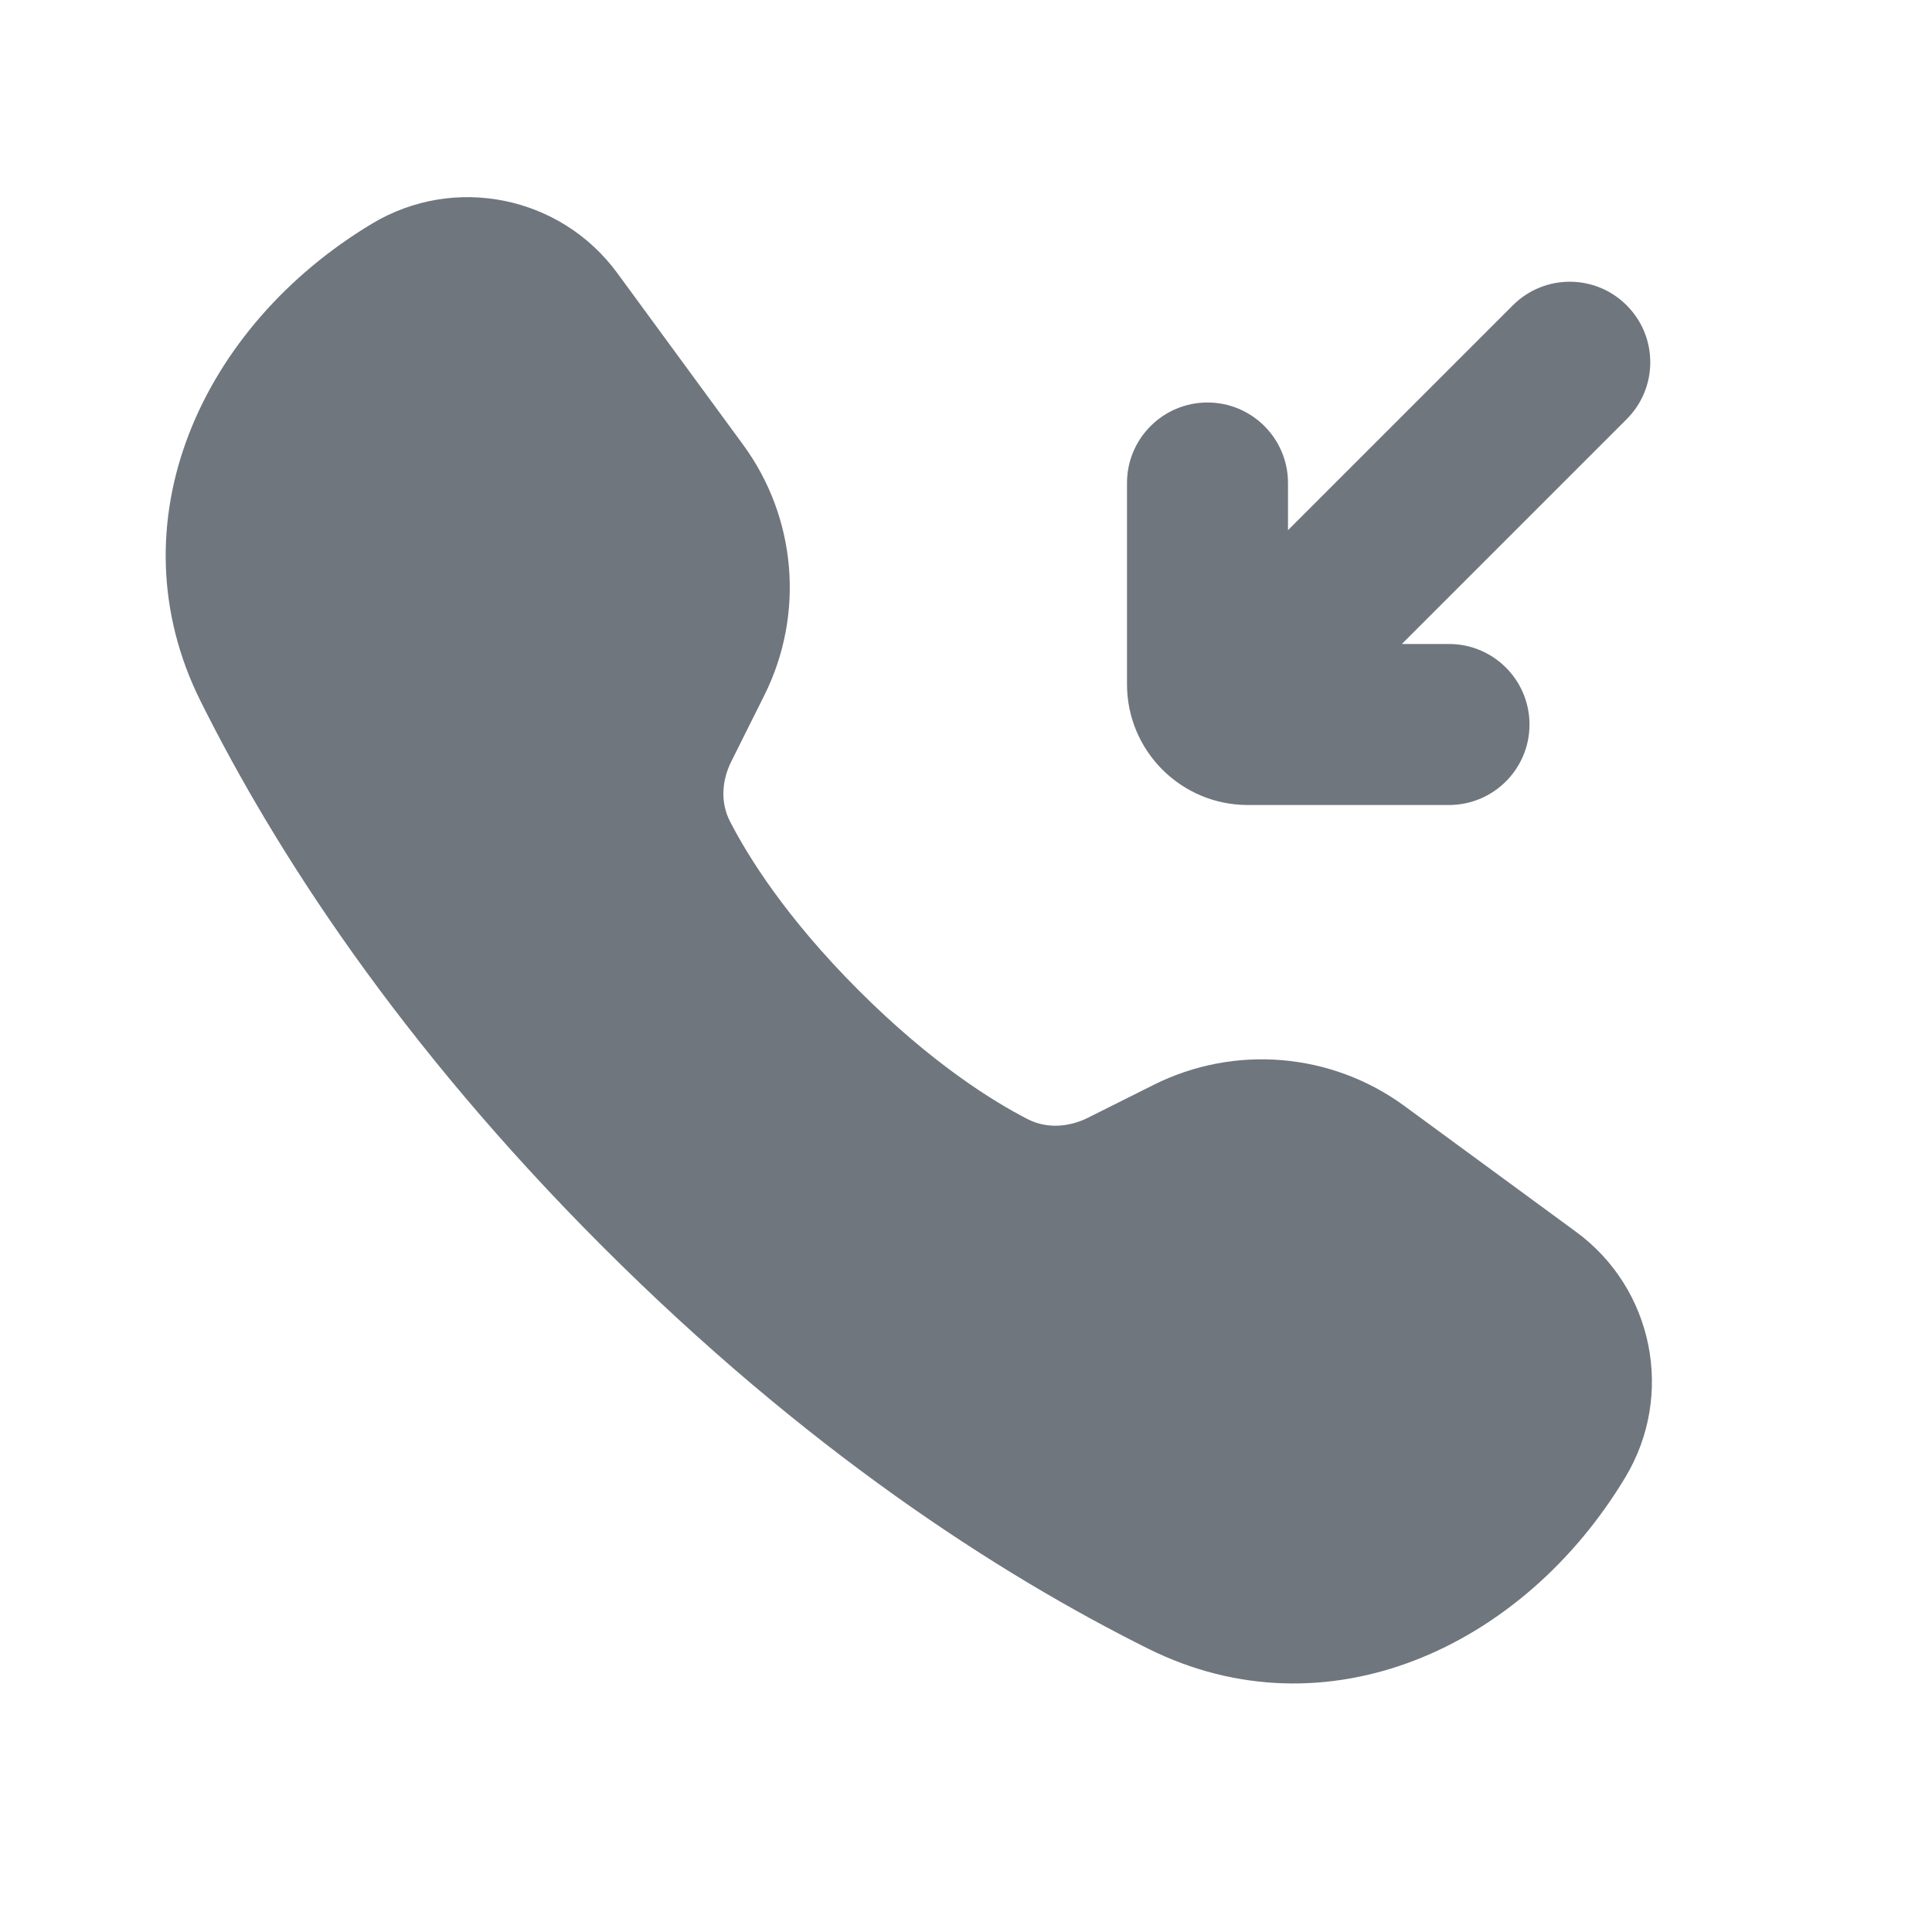 <svg width="24" height="24" viewBox="0 0 24 24" fill="none" xmlns="http://www.w3.org/2000/svg">
<path d="M20.207 5.207C20.598 4.817 20.598 4.183 20.207 3.793C19.817 3.402 19.183 3.402 18.793 3.793L16 6.586V6C16 5.448 15.552 5 15 5C14.448 5 14 5.448 14 6V8.5C14 9.328 14.672 10 15.5 10H18C18.552 10 19 9.552 19 9C19 8.448 18.552 8 18 8H17.414L20.207 5.207Z" fill="#6F767E"/>
<path d="M2.491 8.709C1.388 6.495 2.501 4.051 4.622 2.778C5.643 2.165 6.963 2.431 7.668 3.392L9.23 5.523C9.896 6.43 9.997 7.633 9.494 8.639L9.085 9.458C8.966 9.695 8.947 9.97 9.069 10.205C9.29 10.635 9.76 11.396 10.667 12.303C11.574 13.21 12.335 13.681 12.765 13.902C13.001 14.023 13.275 14.004 13.513 13.886L14.332 13.476C15.338 12.973 16.541 13.075 17.448 13.74L19.579 15.303C20.539 16.007 20.805 17.327 20.192 18.349C18.919 20.47 16.476 21.583 14.262 20.48C12.396 19.55 10.011 18.011 7.485 15.485C4.96 12.96 3.421 10.575 2.491 8.709Z" fill="#6F767E"/>
</svg>
